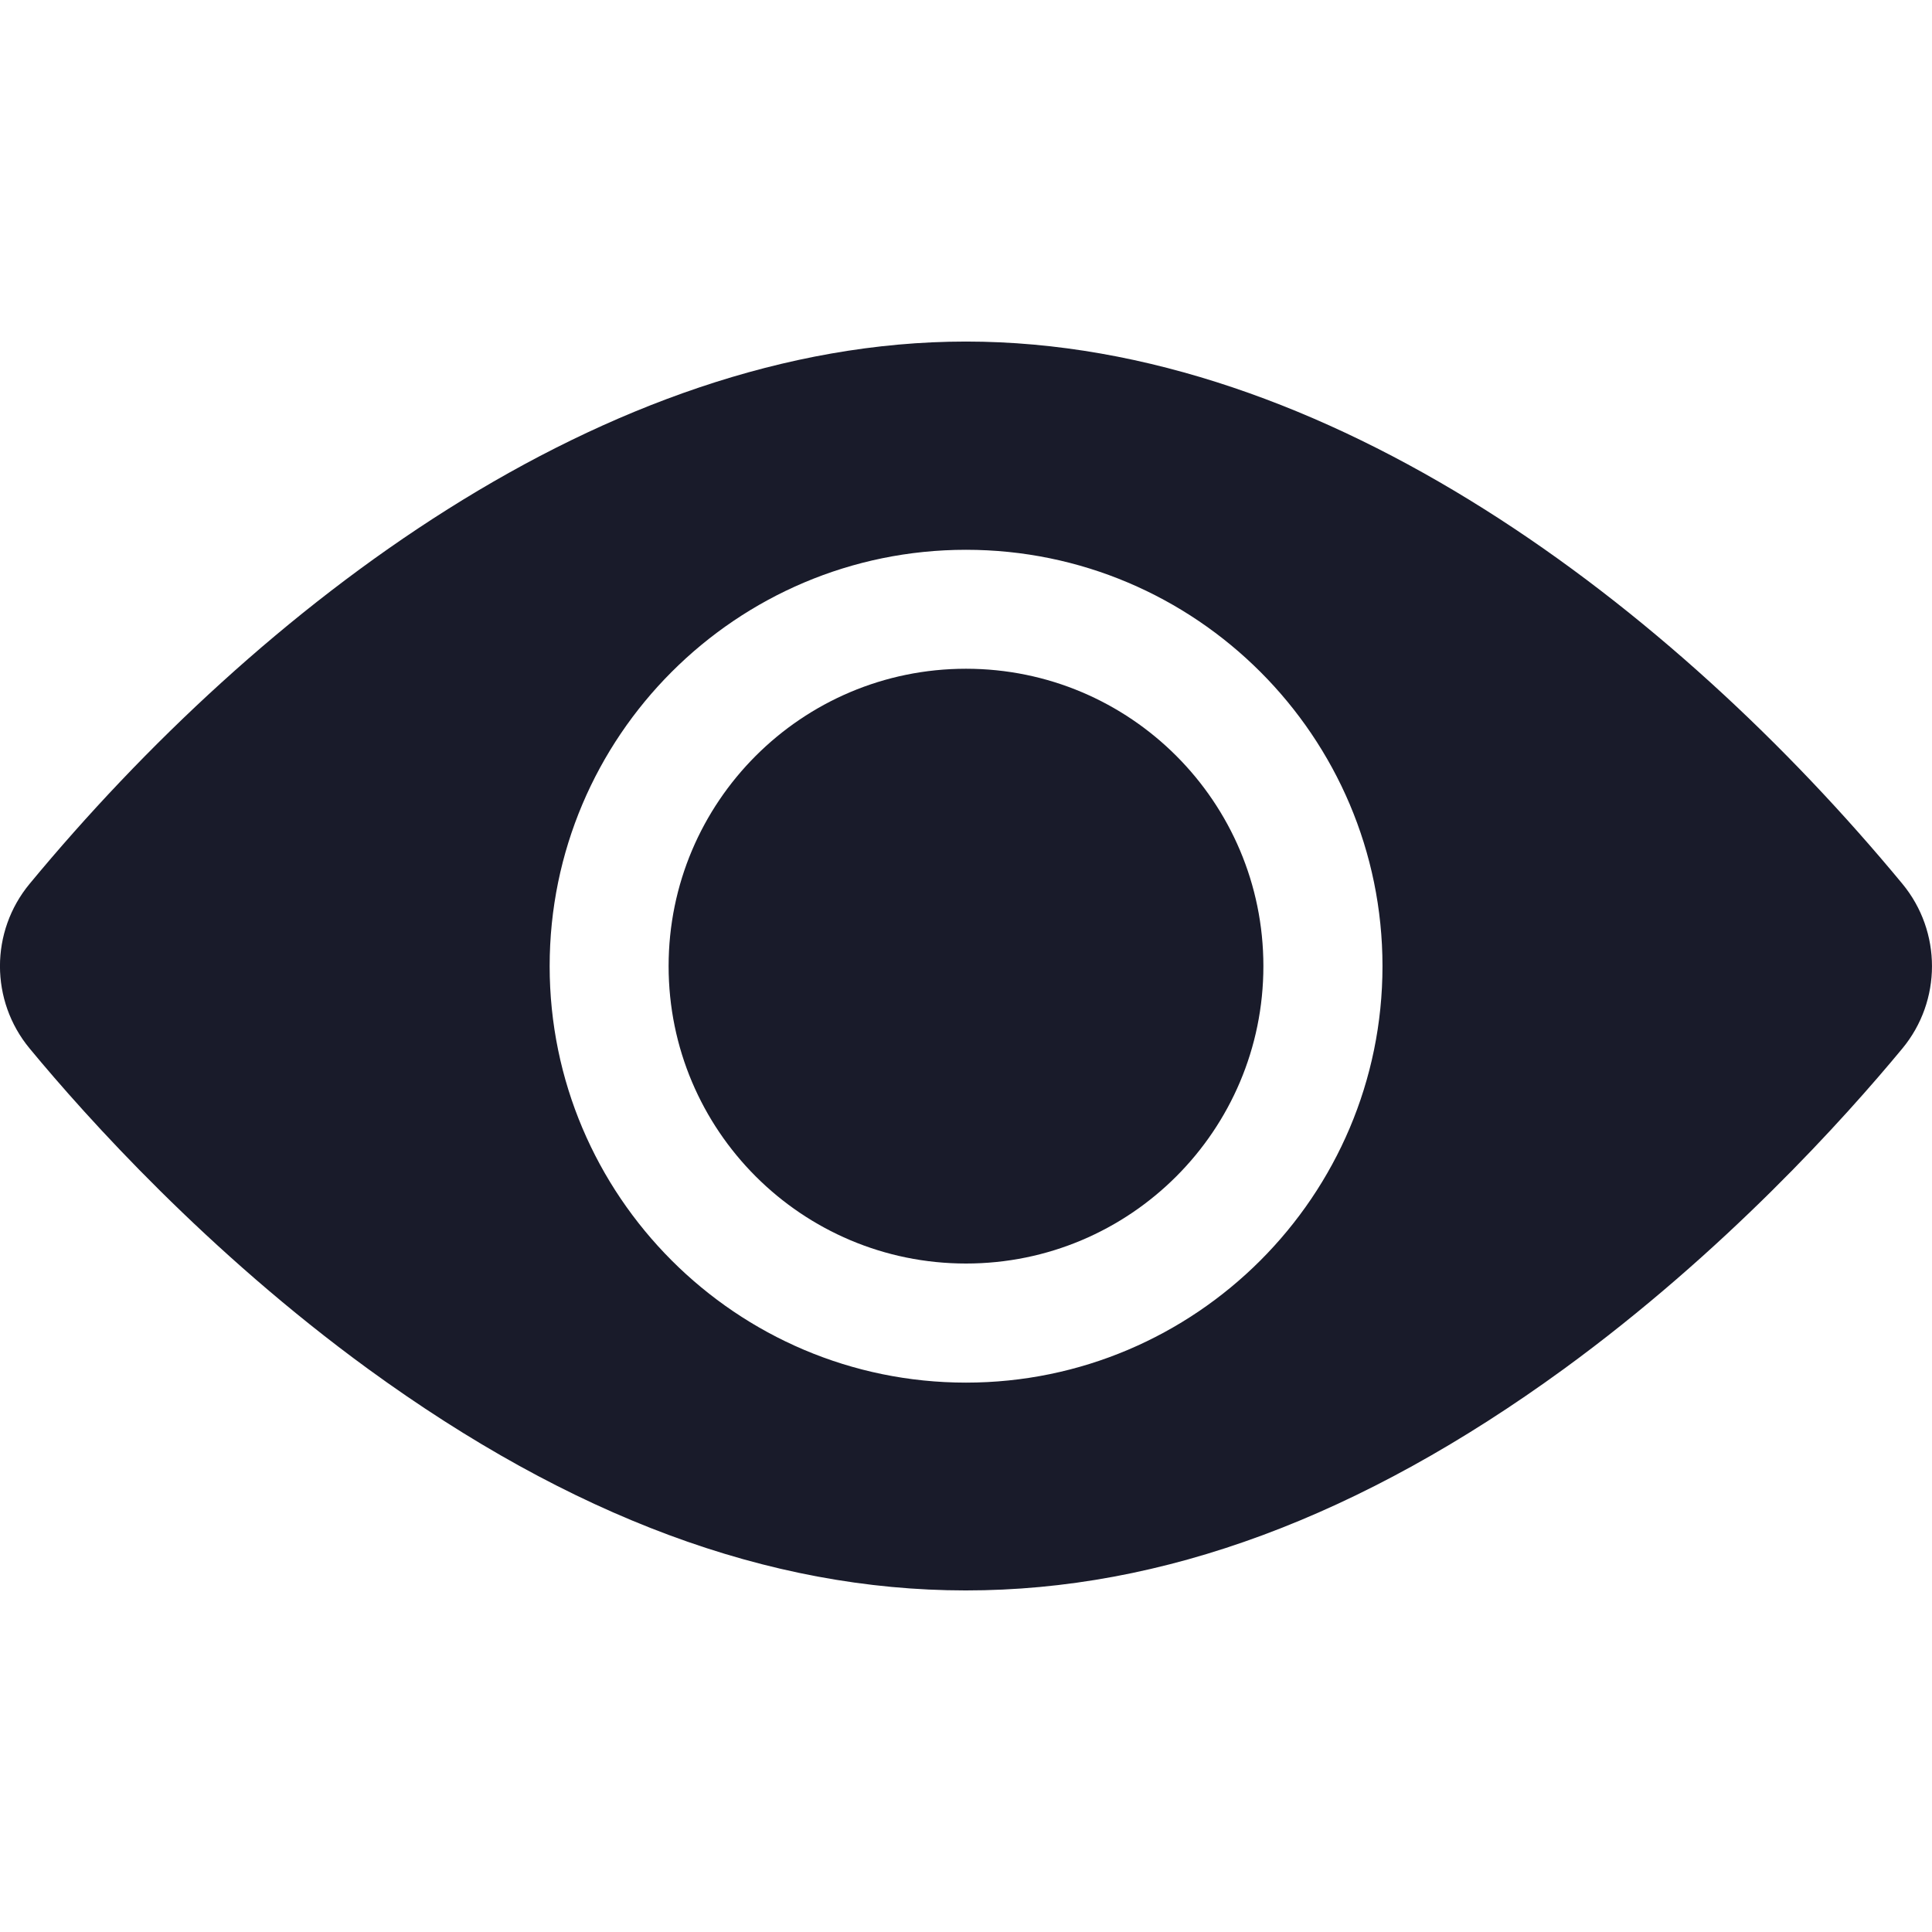 <svg xmlns="http://www.w3.org/2000/svg" width="14" height="14" viewBox="0 0 14 14" fill="none">
    <path d="M7 9.156C8.19 9.156 9.155 8.191 9.155 7.001C9.155 5.811 8.19 4.846 7 4.846C5.81 4.846 4.845 5.811 4.845 7.001C4.845 8.191 5.81 9.156 7 9.156Z" fill="#191B2A"/>
    <path d="M13.785 6.404C12.129 4.402 9.621 2.475 7 2.475C4.379 2.475 1.87 4.404 0.215 6.404C-0.072 6.75 -0.072 7.252 0.215 7.598C0.631 8.101 1.504 9.072 2.669 9.921C5.604 12.057 8.389 12.062 11.331 9.921C12.496 9.072 13.369 8.101 13.785 7.598C14.071 7.253 14.072 6.751 13.785 6.404ZM7 3.984C8.664 3.984 10.018 5.337 10.018 7.001C10.018 8.665 8.664 10.019 7 10.019C5.336 10.019 3.983 8.665 3.983 7.001C3.983 5.337 5.336 3.984 7 3.984Z" fill="#191B2A"/>
</svg>